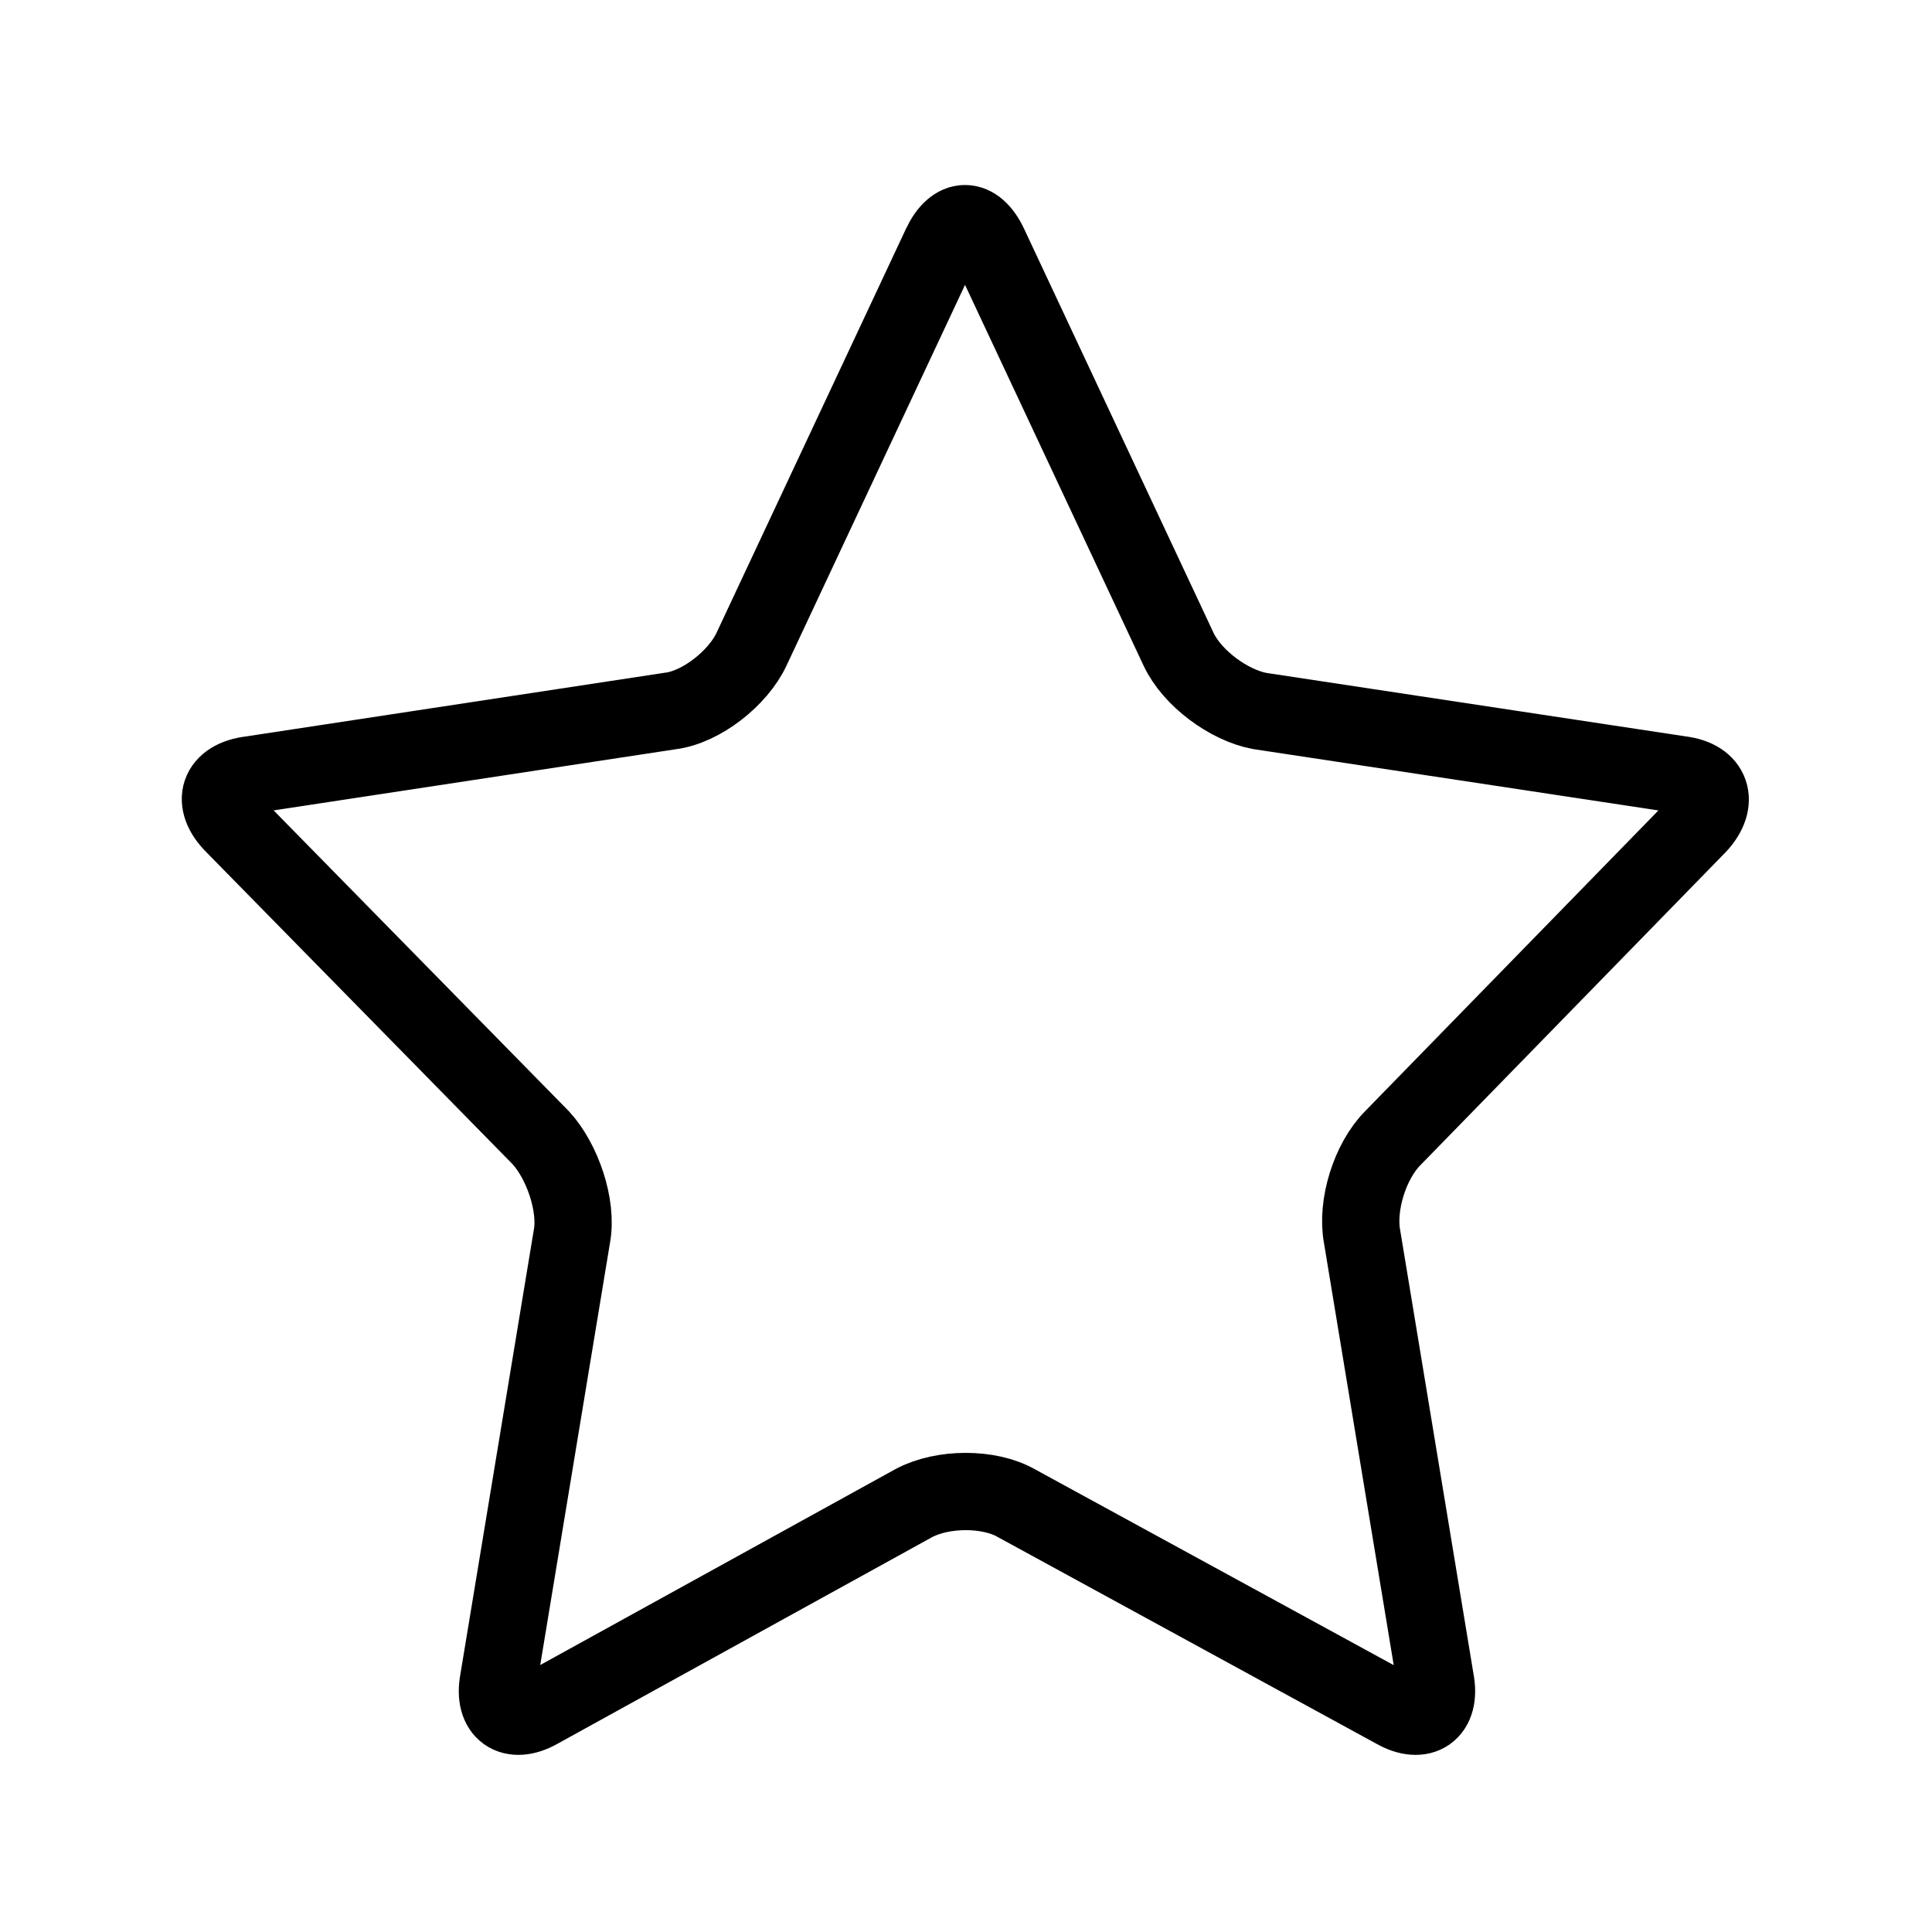 <?xml version="1.0" encoding="utf-8"?>
<!-- Generator: Adobe Illustrator 19.0.0, SVG Export Plug-In . SVG Version: 6.00 Build 0)  -->
<svg version="1.1" id="Layer_1" xmlns="http://www.w3.org/2000/svg" xmlns:xlink="http://www.w3.org/1999/xlink" x="0px" y="0px"
	 viewBox="0 0 100 100" style="enable-background:new 0 0 100 100;" xml:space="preserve">
<style type="text/css">
	.st0{fill:none;}
	.st1{fill:none;stroke:#000000;stroke-width:4;stroke-miterlimit:10;}
</style>
<g id="XMLID_1_">
	<path id="XMLID_12_" class="st0" d="M48.7,12.7c0.7-1.5,1.8-1.5,2.5,0L61,33.6c0.7,1.5,2.6,2.9,4.2,3.2L87,40.1
		c1.6,0.2,2,1.4,0.9,2.6L72.1,58.9c-1.2,1.2-1.9,3.5-1.6,5.1l3.8,23c0.3,1.6-0.7,2.3-2.1,1.5L52.6,77.8c-1.4-0.8-3.8-0.8-5.3,0
		L27.9,88.5c-1.4,0.8-2.4,0.1-2.1-1.5l3.8-23c0.3-1.6-0.5-3.9-1.6-5.1L12.1,42.7c-1.2-1.2-0.8-2.4,0.9-2.6l21.7-3.3
		c1.6-0.2,3.5-1.7,4.2-3.2L48.7,12.7z"/>
	<path id="XMLID_11_" class="st1" d="M48.7,12.7c0.7-1.5,1.8-1.5,2.5,0L61,33.6c0.7,1.5,2.6,2.9,4.2,3.2L87,40.1
		c1.6,0.2,2,1.4,0.9,2.6L72.1,58.9c-1.2,1.2-1.9,3.5-1.6,5.1l3.8,23c0.3,1.6-0.7,2.3-2.1,1.5L52.6,77.8c-1.4-0.8-3.8-0.8-5.3,0
		L27.9,88.5c-1.4,0.8-2.4,0.1-2.1-1.5l3.8-23c0.3-1.6-0.5-3.9-1.6-5.1L12.1,42.7c-1.2-1.2-0.8-2.4,0.9-2.6l21.7-3.3
		c1.6-0.2,3.5-1.7,4.2-3.2L48.7,12.7z"/>
</g>
</svg>
